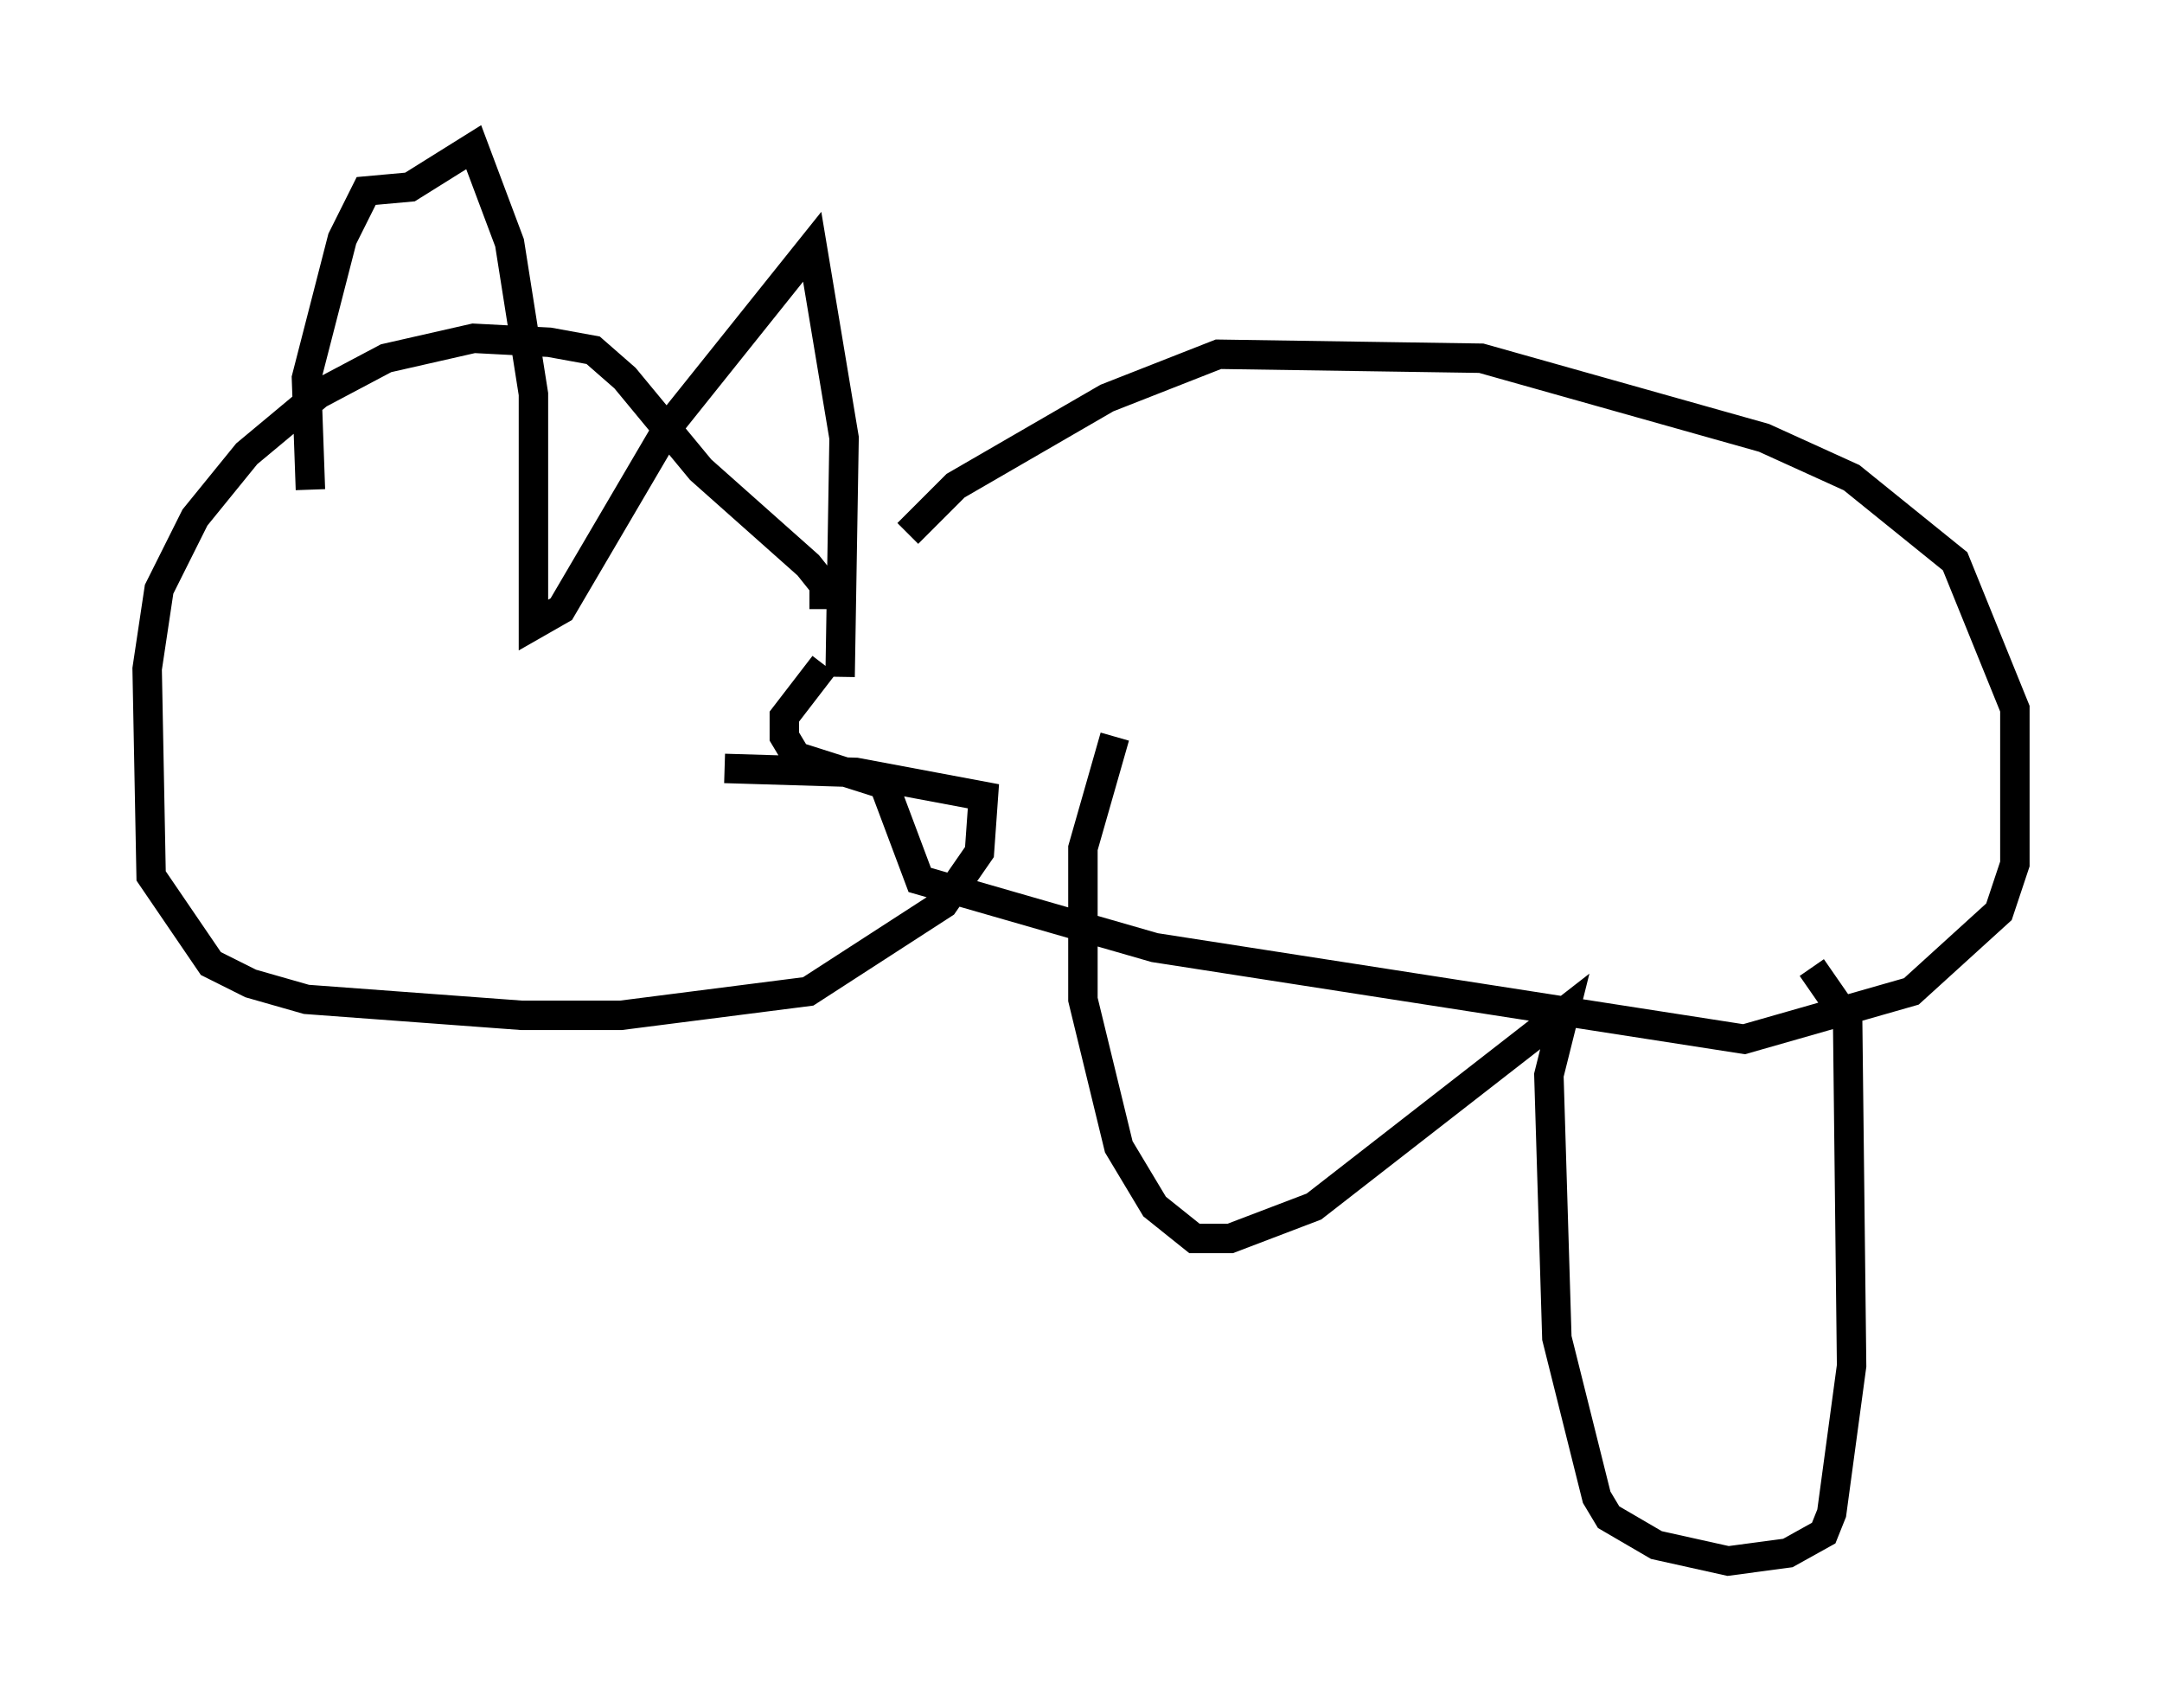 <?xml version="1.0" encoding="utf-8" ?>
<svg baseProfile="full" height="58.037" version="1.1" width="73.463" xmlns="http://www.w3.org/2000/svg" xmlns:ev="http://www.w3.org/2001/xml-events" xmlns:xlink="http://www.w3.org/1999/xlink"><defs /><rect fill="white" height="58.037" width="73.463" x="0" y="0" /><path d="M27.192, 23.403 m3.654, -5.277 l1.624, -1.624 5.142, -2.977 l3.789, -1.488 8.931, 0.135 l9.607, 2.706 2.977, 1.353 l3.518, 2.842 2.03, 5.007 l0.0, 5.277 -0.541, 1.624 l-2.977, 2.706 -5.683, 1.624 l-20.027, -3.112 -7.984, -2.3 l-1.218, -3.248 -2.977, -0.947 l-0.406, -0.677 0.0, -0.677 l1.353, -1.759 m0.0, -1.894 l0.0, -0.812 -0.541, -0.677 l-3.654, -3.248 -2.571, -3.112 l-1.083, -0.947 -1.488, -0.271 l-2.571, -0.135 -2.977, 0.677 l-2.3, 1.218 -2.436, 2.03 l-1.759, 2.165 -1.218, 2.436 l-0.406, 2.706 0.135, 7.036 l2.03, 2.977 1.353, 0.677 l1.894, 0.541 7.307, 0.541 l3.383, 0.0 6.36, -0.812 l4.601, -2.977 1.218, -1.759 l0.135, -1.894 -4.33, -0.812 l-4.465, -0.135 m-14.073, -9.472 l-0.135, -3.789 1.218, -4.736 l0.812, -1.624 1.488, -0.135 l2.165, -1.353 1.218, 3.248 l0.812, 5.142 0.0, 7.848 l0.947, -0.541 3.654, -6.225 l4.871, -6.089 1.083, 6.495 l-0.135, 8.119 m33.017, 9.878 l1.218, 1.759 0.135, 11.773 l-0.677, 5.007 -0.271, 0.677 l-1.218, 0.677 -2.03, 0.271 l-2.436, -0.541 -1.624, -0.947 l-0.406, -0.677 -1.353, -5.413 l-0.271, -8.931 0.541, -2.165 l-8.525, 6.631 -2.842, 1.083 l-1.218, 0.0 -1.353, -1.083 l-1.218, -2.03 -1.218, -5.007 l0.0, -5.142 1.083, -3.789 m-4.059, 4.059 l0.0, 0.0 " fill="none" stroke="black" stroke-width="1" /></svg>